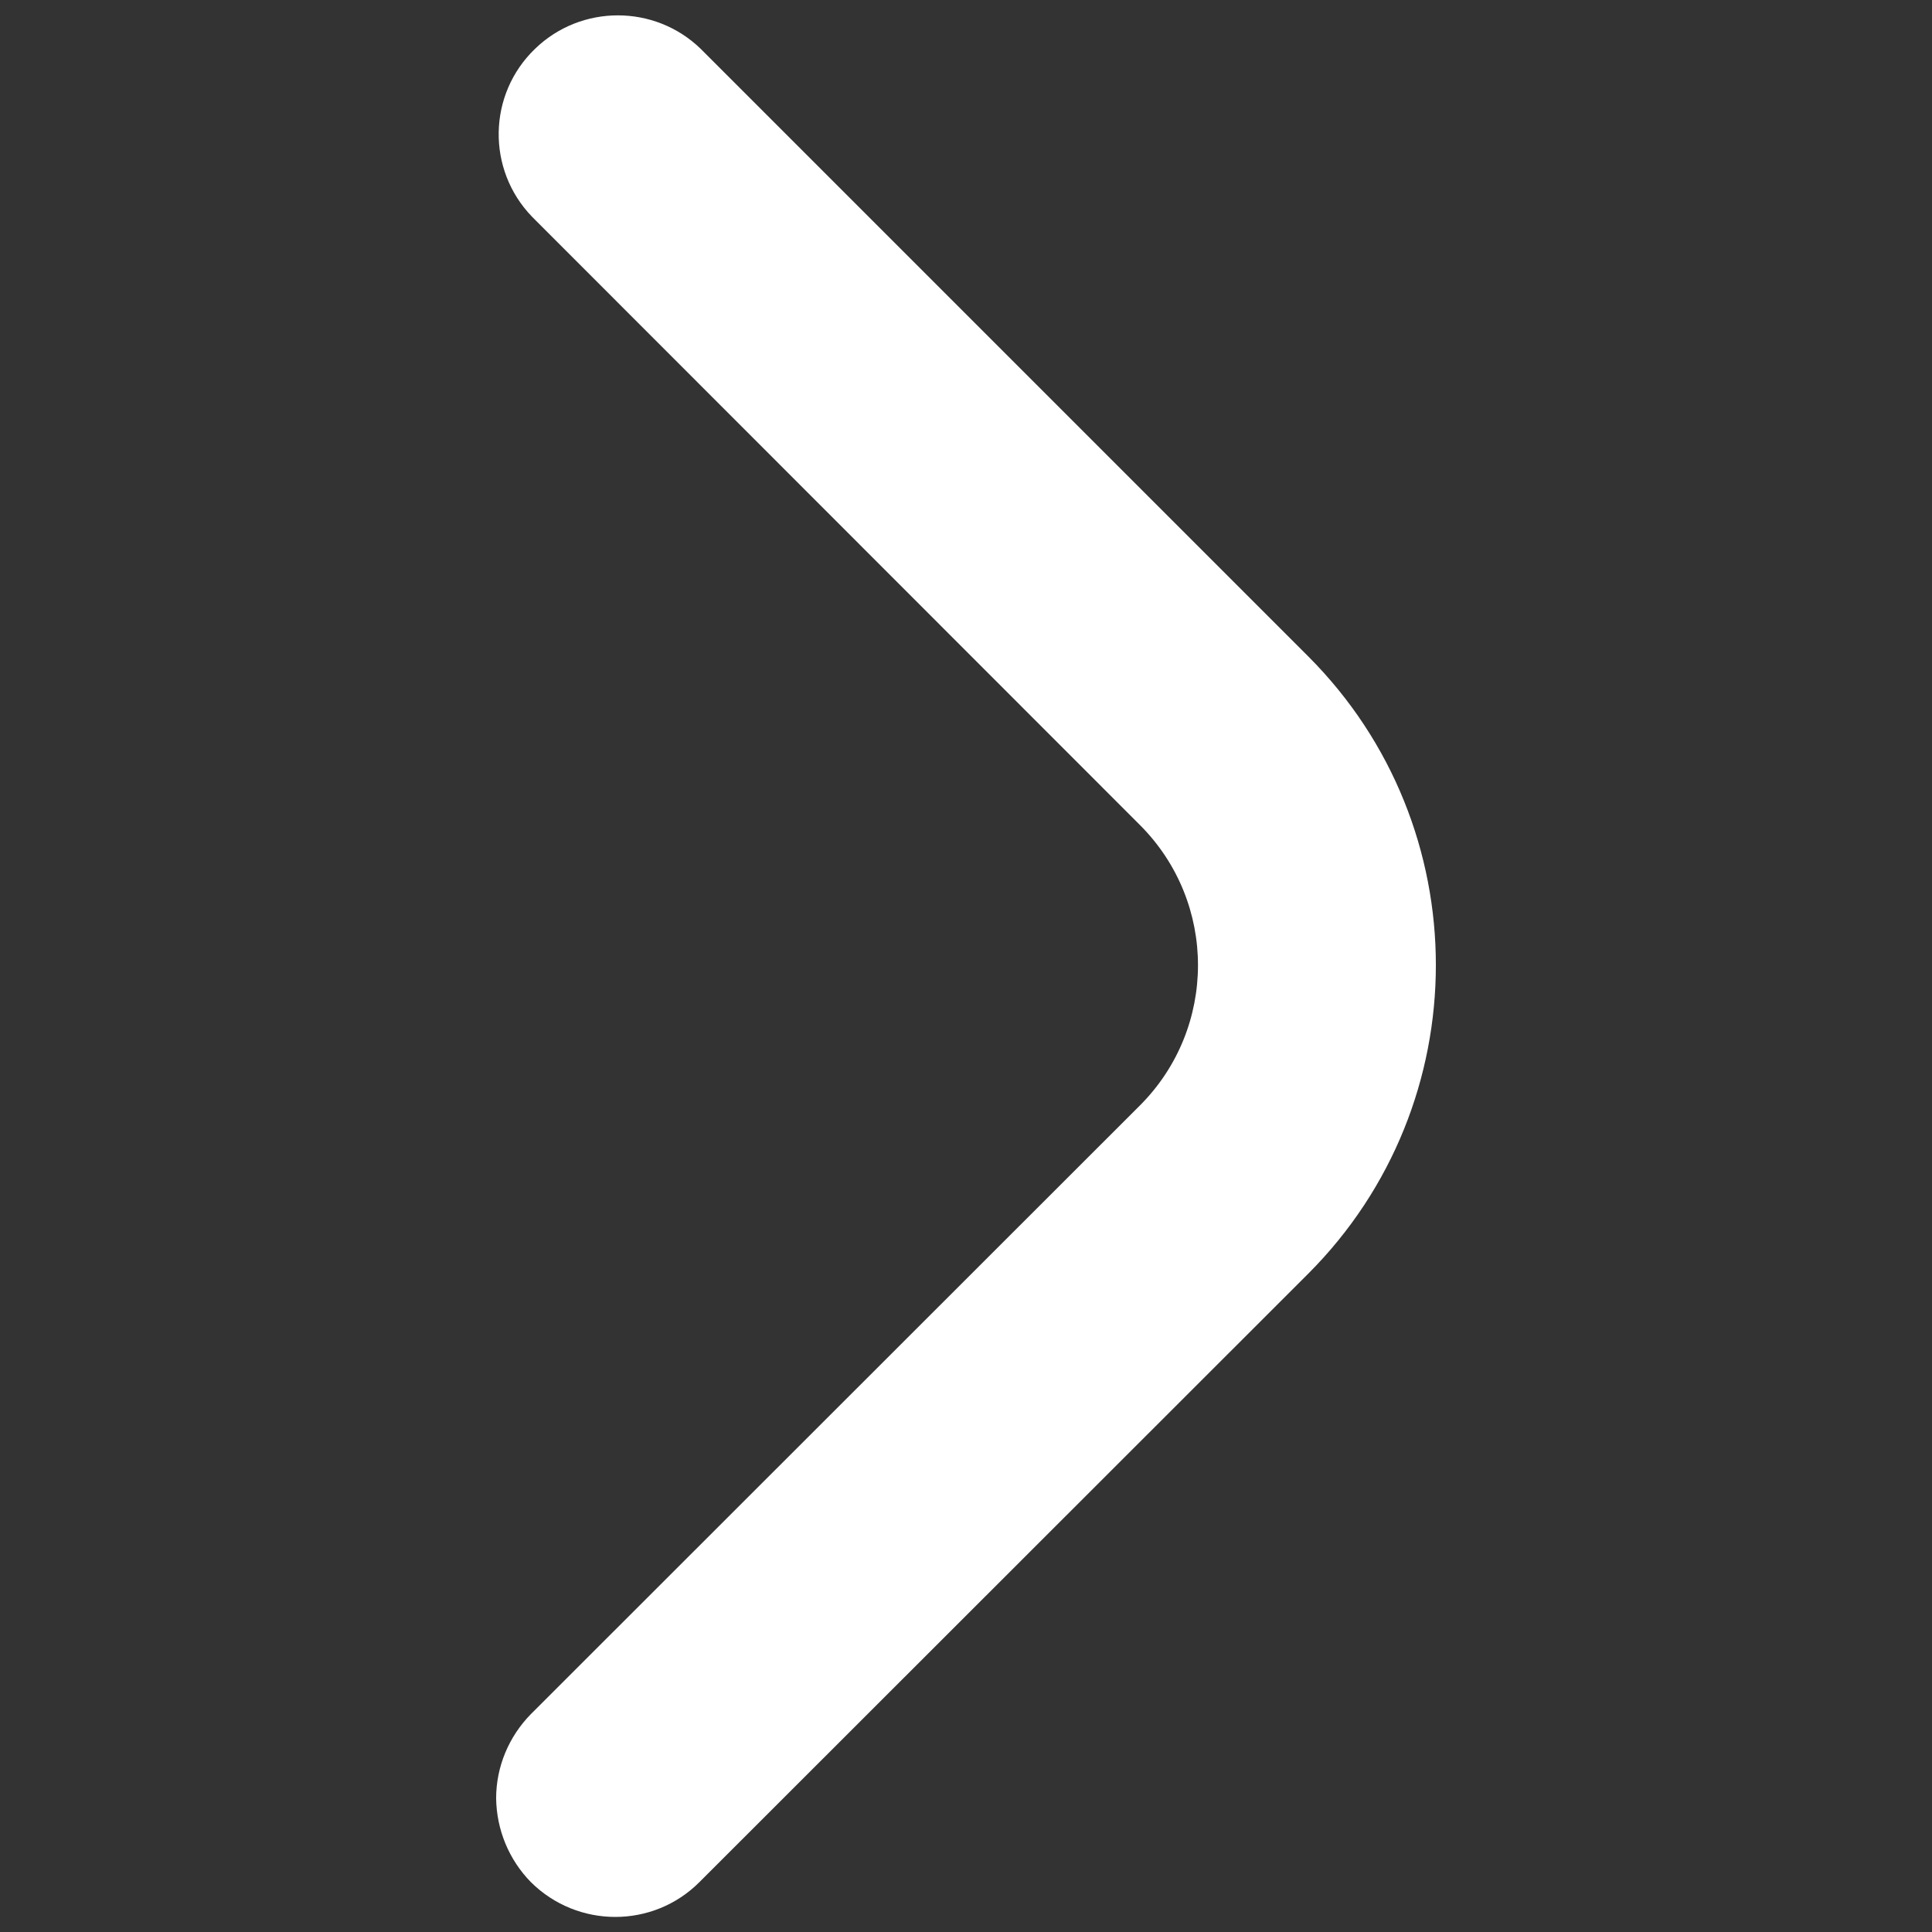 <?xml version="1.0" encoding="utf-8"?>
<!-- Generator: Adobe Illustrator 18.1.1, SVG Export Plug-In . SVG Version: 6.00 Build 0)  -->
<svg version="1.1" id="Layer_1" xmlns="http://www.w3.org/2000/svg" xmlns:xlink="http://www.w3.org/1999/xlink" x="0px" y="0px"
	 viewBox="0 0 500 500" enable-background="new 0 0 500 500" xml:space="preserve">
<rect x="0" y="0" width="500" height="500" fill="#333333" stroke="none"/>
<title>right-arrow</title>
<path fill="#FFFFFF" d="M128.4,465.4c0-8.2,3.3-16,9-21.8L295,286.1c20-20,20.1-52.5,0-72.6l0,0L137.7,56.1
	c-11.8-12.2-11.5-31.7,0.8-43.5c11.9-11.5,30.9-11.5,42.8,0l157.3,157.3c44,44.1,44,115.6,0,159.7L181,487.1c-12,12-31.5,12-43.6,0
	C131.7,481.3,128.5,473.5,128.4,465.4L128.4,465.4z"/>
</svg>
